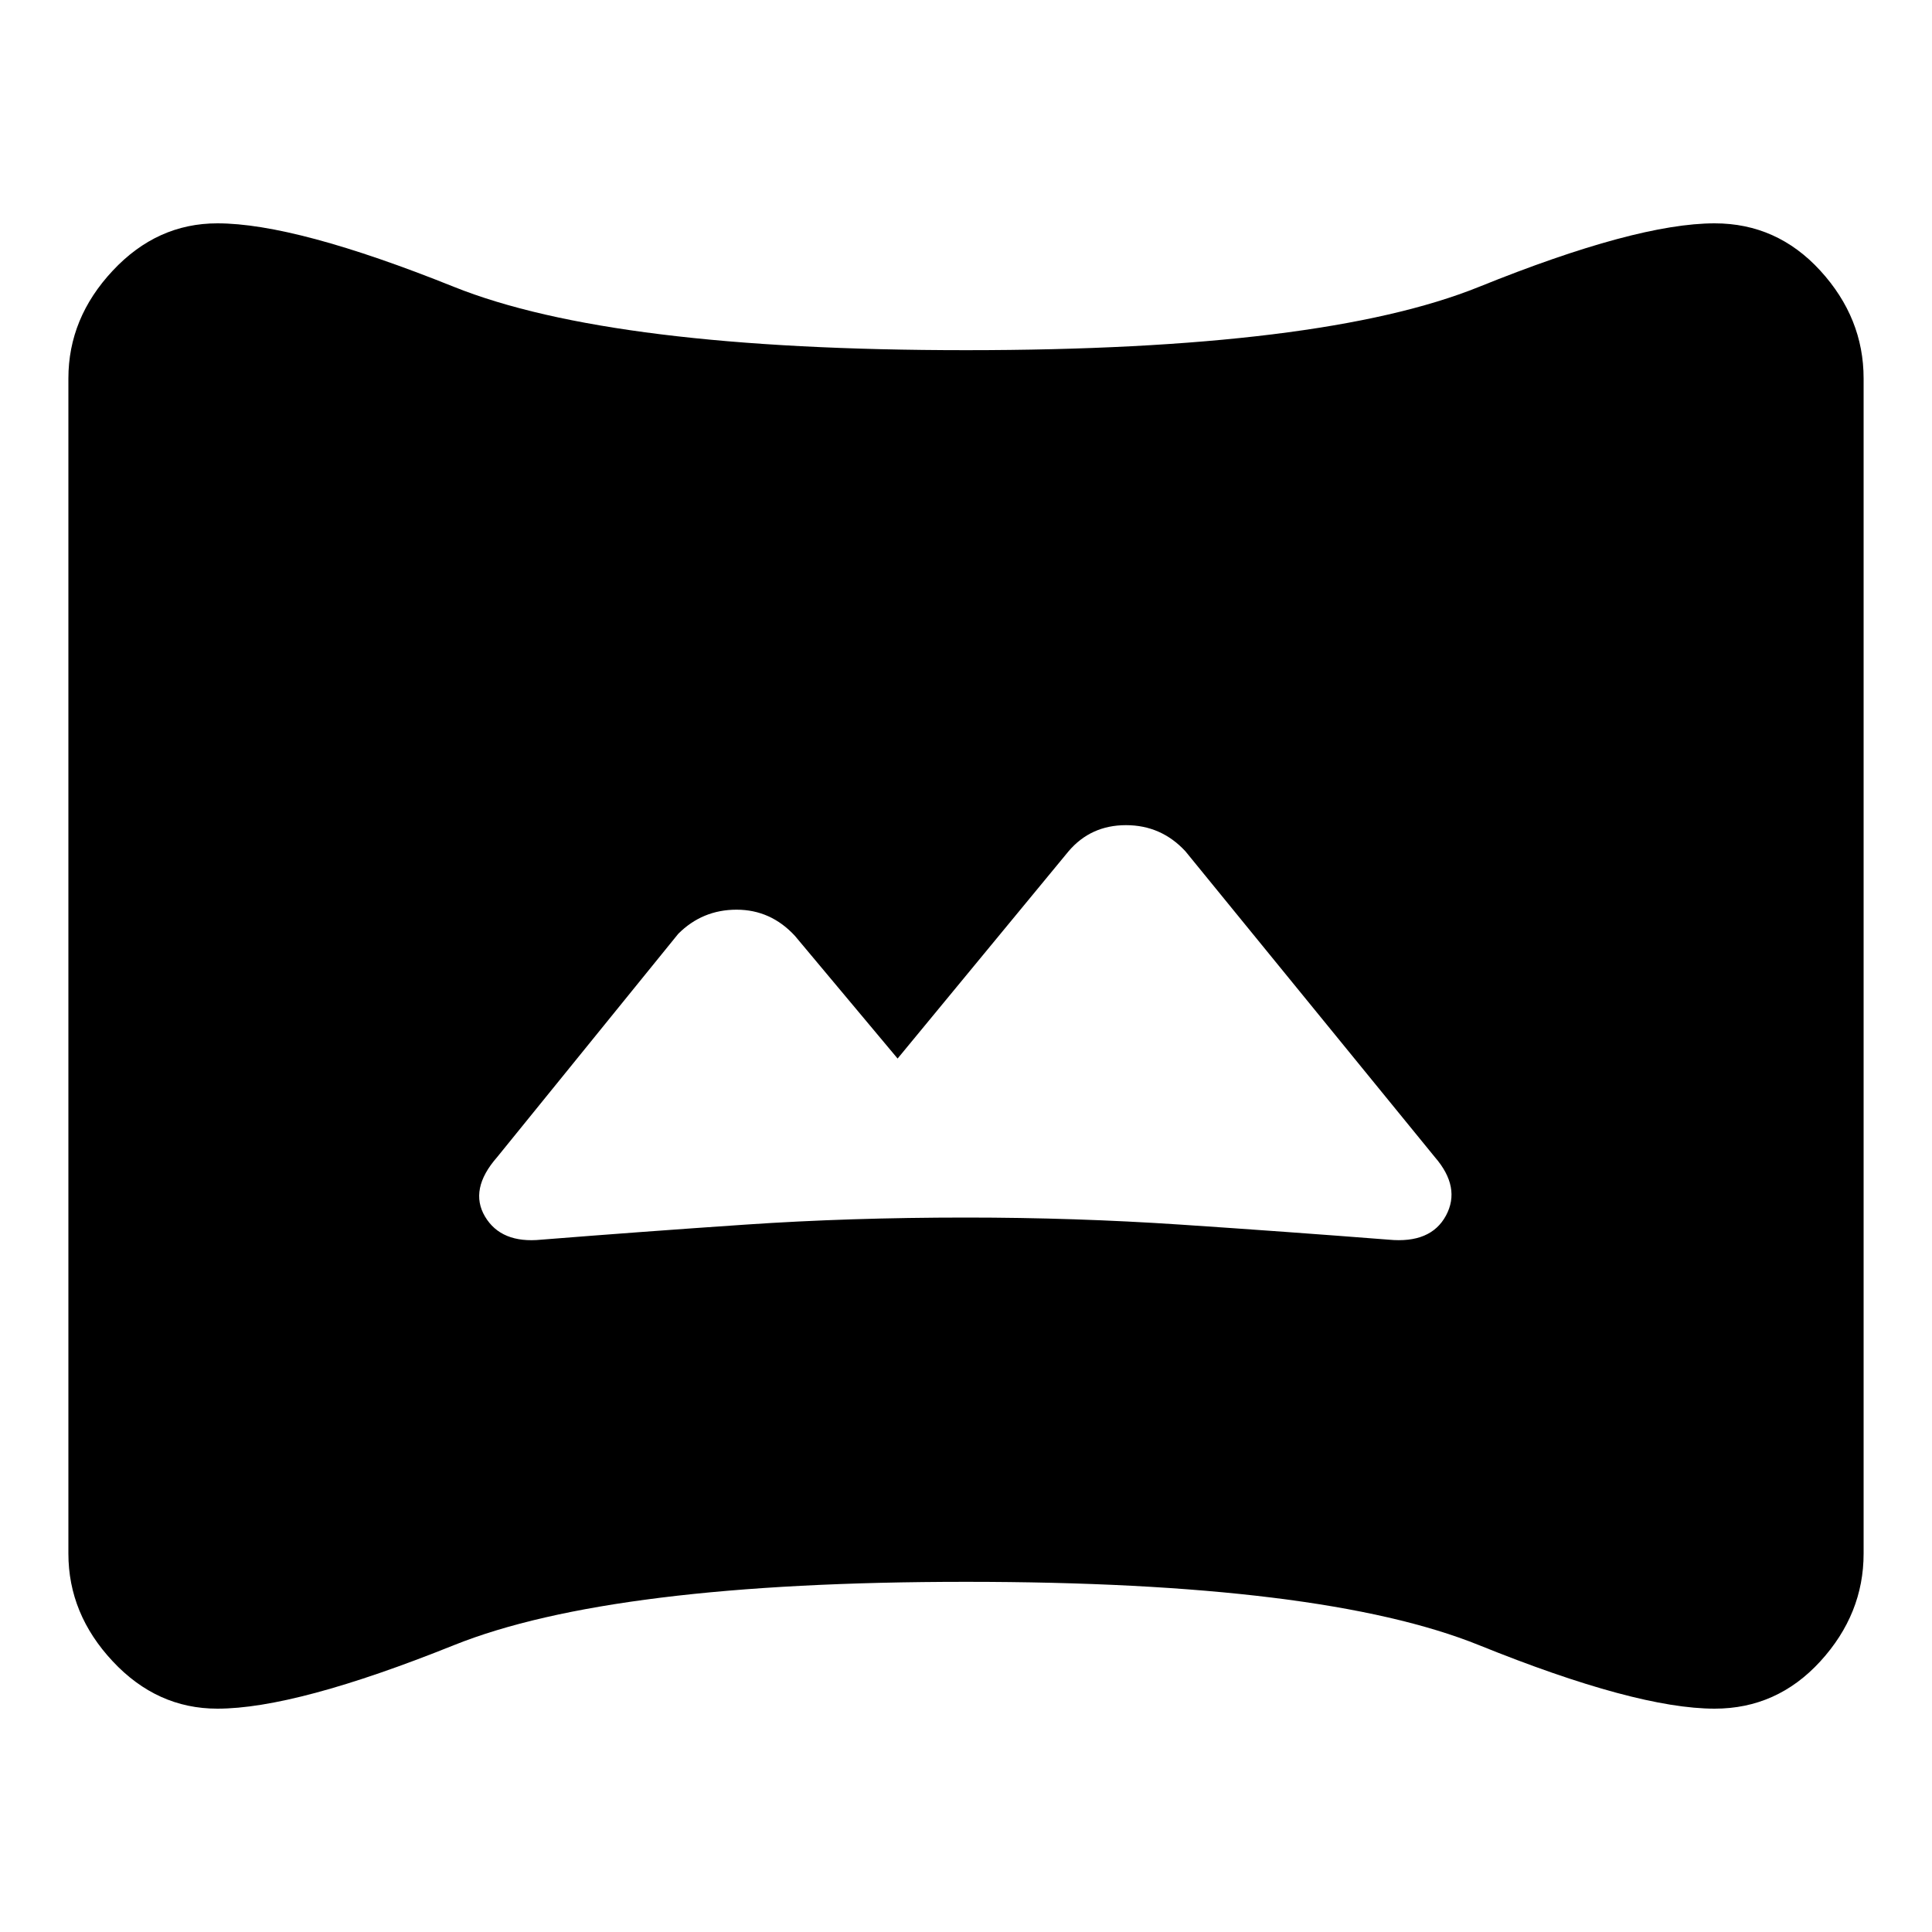 <svg xmlns="http://www.w3.org/2000/svg" height="20" width="20"><path d="M5.604 12.833Q6.646 12.75 7.719 12.677Q8.792 12.604 10 12.604Q11.125 12.604 12.219 12.677Q13.312 12.75 14.375 12.833Q14.812 12.875 14.969 12.583Q15.125 12.292 14.854 11.979L12.271 8.812Q12.021 8.542 11.656 8.542Q11.292 8.542 11.062 8.812L9.292 10.958L8.229 9.688Q7.979 9.417 7.625 9.417Q7.271 9.417 7.021 9.667L5.146 11.979Q4.854 12.312 5.021 12.594Q5.188 12.875 5.604 12.833ZM2.25 17.688Q1.625 17.688 1.167 17.198Q0.708 16.708 0.708 16.083V3.917Q0.708 3.292 1.167 2.802Q1.625 2.312 2.25 2.312Q3.062 2.312 4.698 2.969Q6.333 3.625 10 3.625Q13.688 3.625 15.312 2.969Q16.938 2.312 17.75 2.312Q18.396 2.312 18.844 2.802Q19.292 3.292 19.292 3.917V16.083Q19.292 16.708 18.844 17.198Q18.396 17.688 17.75 17.688Q16.938 17.688 15.312 17.031Q13.688 16.375 10 16.375Q6.333 16.375 4.698 17.031Q3.062 17.688 2.25 17.688Z"/></svg>